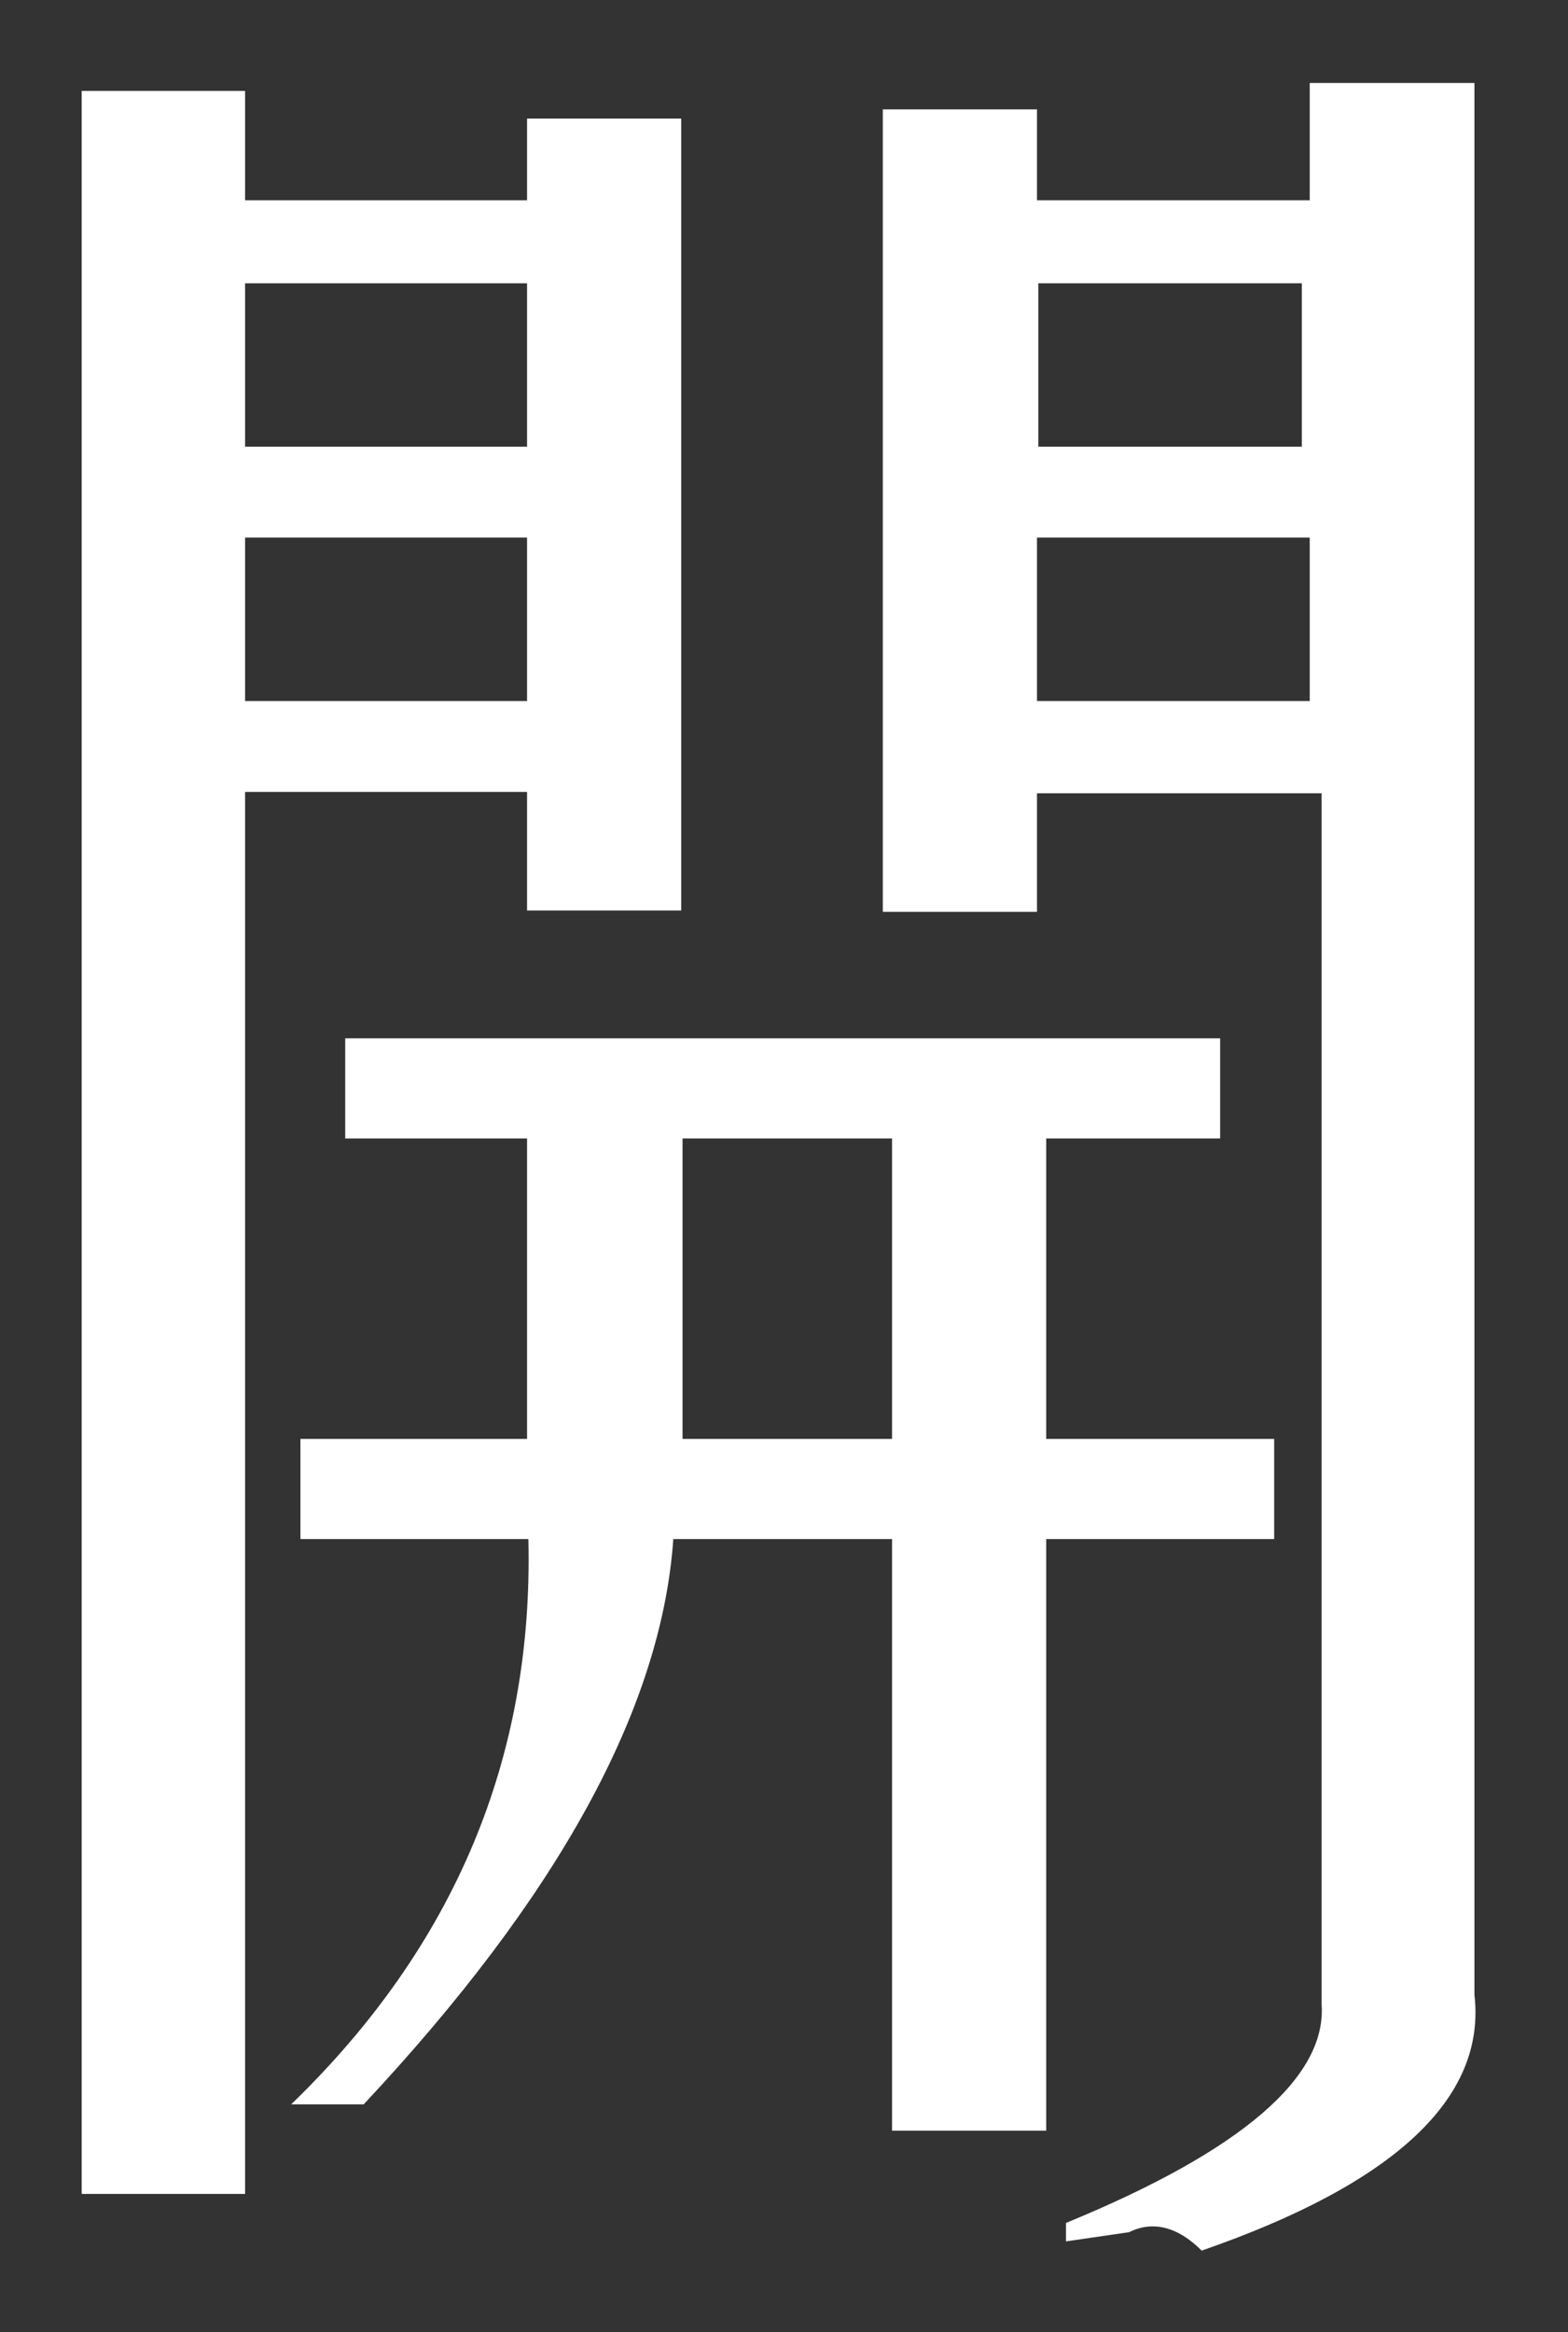<?xml version="1.0" encoding="utf-8"?>
<!-- Generator: Adobe Illustrator 27.4.1, SVG Export Plug-In . SVG Version: 6.00 Build 0)  -->
<svg version="1.1" id="_圖層_2" xmlns="http://www.w3.org/2000/svg" xmlns:xlink="http://www.w3.org/1999/xlink" x="0px" y="0px"
	 viewBox="0 0 119 177" style="enable-background:new 0 0 119 177;" xml:space="preserve">
<rect x="0" y="0" width="119" height="177" fill="#333333" stroke="none"/>
<style type="text/css">
	.st0{fill:#FFFFFF;}
</style>
<path class="st0" d="M6.2,6.9h12.4v8.3H40V9h11.7v60.1H40v-9H18.6v106.4H6.2V6.9z M40,21.5H18.6v12.4H40V21.5z M18.6,40.8v12.4H40
	V40.8H18.6z M92.6,78.8v7.6H79.4v22.8h17.3v7.6H79.4v44.9H67.7v-44.9H51.1c-0.9,12.9-8.8,27.2-23.5,42.9h-5.5
	c12.4-12,18.4-26.3,18-42.9H22.8v-7.6H40V86.4H26.2v-7.6H92.6z M67.7,86.4H51.8v22.8h15.9V86.4z M99.5,6.3h12.4v145.1
	c0.9,7.8-6,14.3-20.7,19.4c-1.8-1.8-3.7-2.3-5.5-1.4l-4.8,0.7v-1.4c13.4-5.5,19.8-11.1,19.4-16.6V60.2H78.7v9H67V8.3h11.7v6.9h20.7
	V6.3z M98.8,21.5h-20v12.4h20V21.5z M78.7,40.8v12.4h20.7V40.8H78.7z"/>
</svg>
